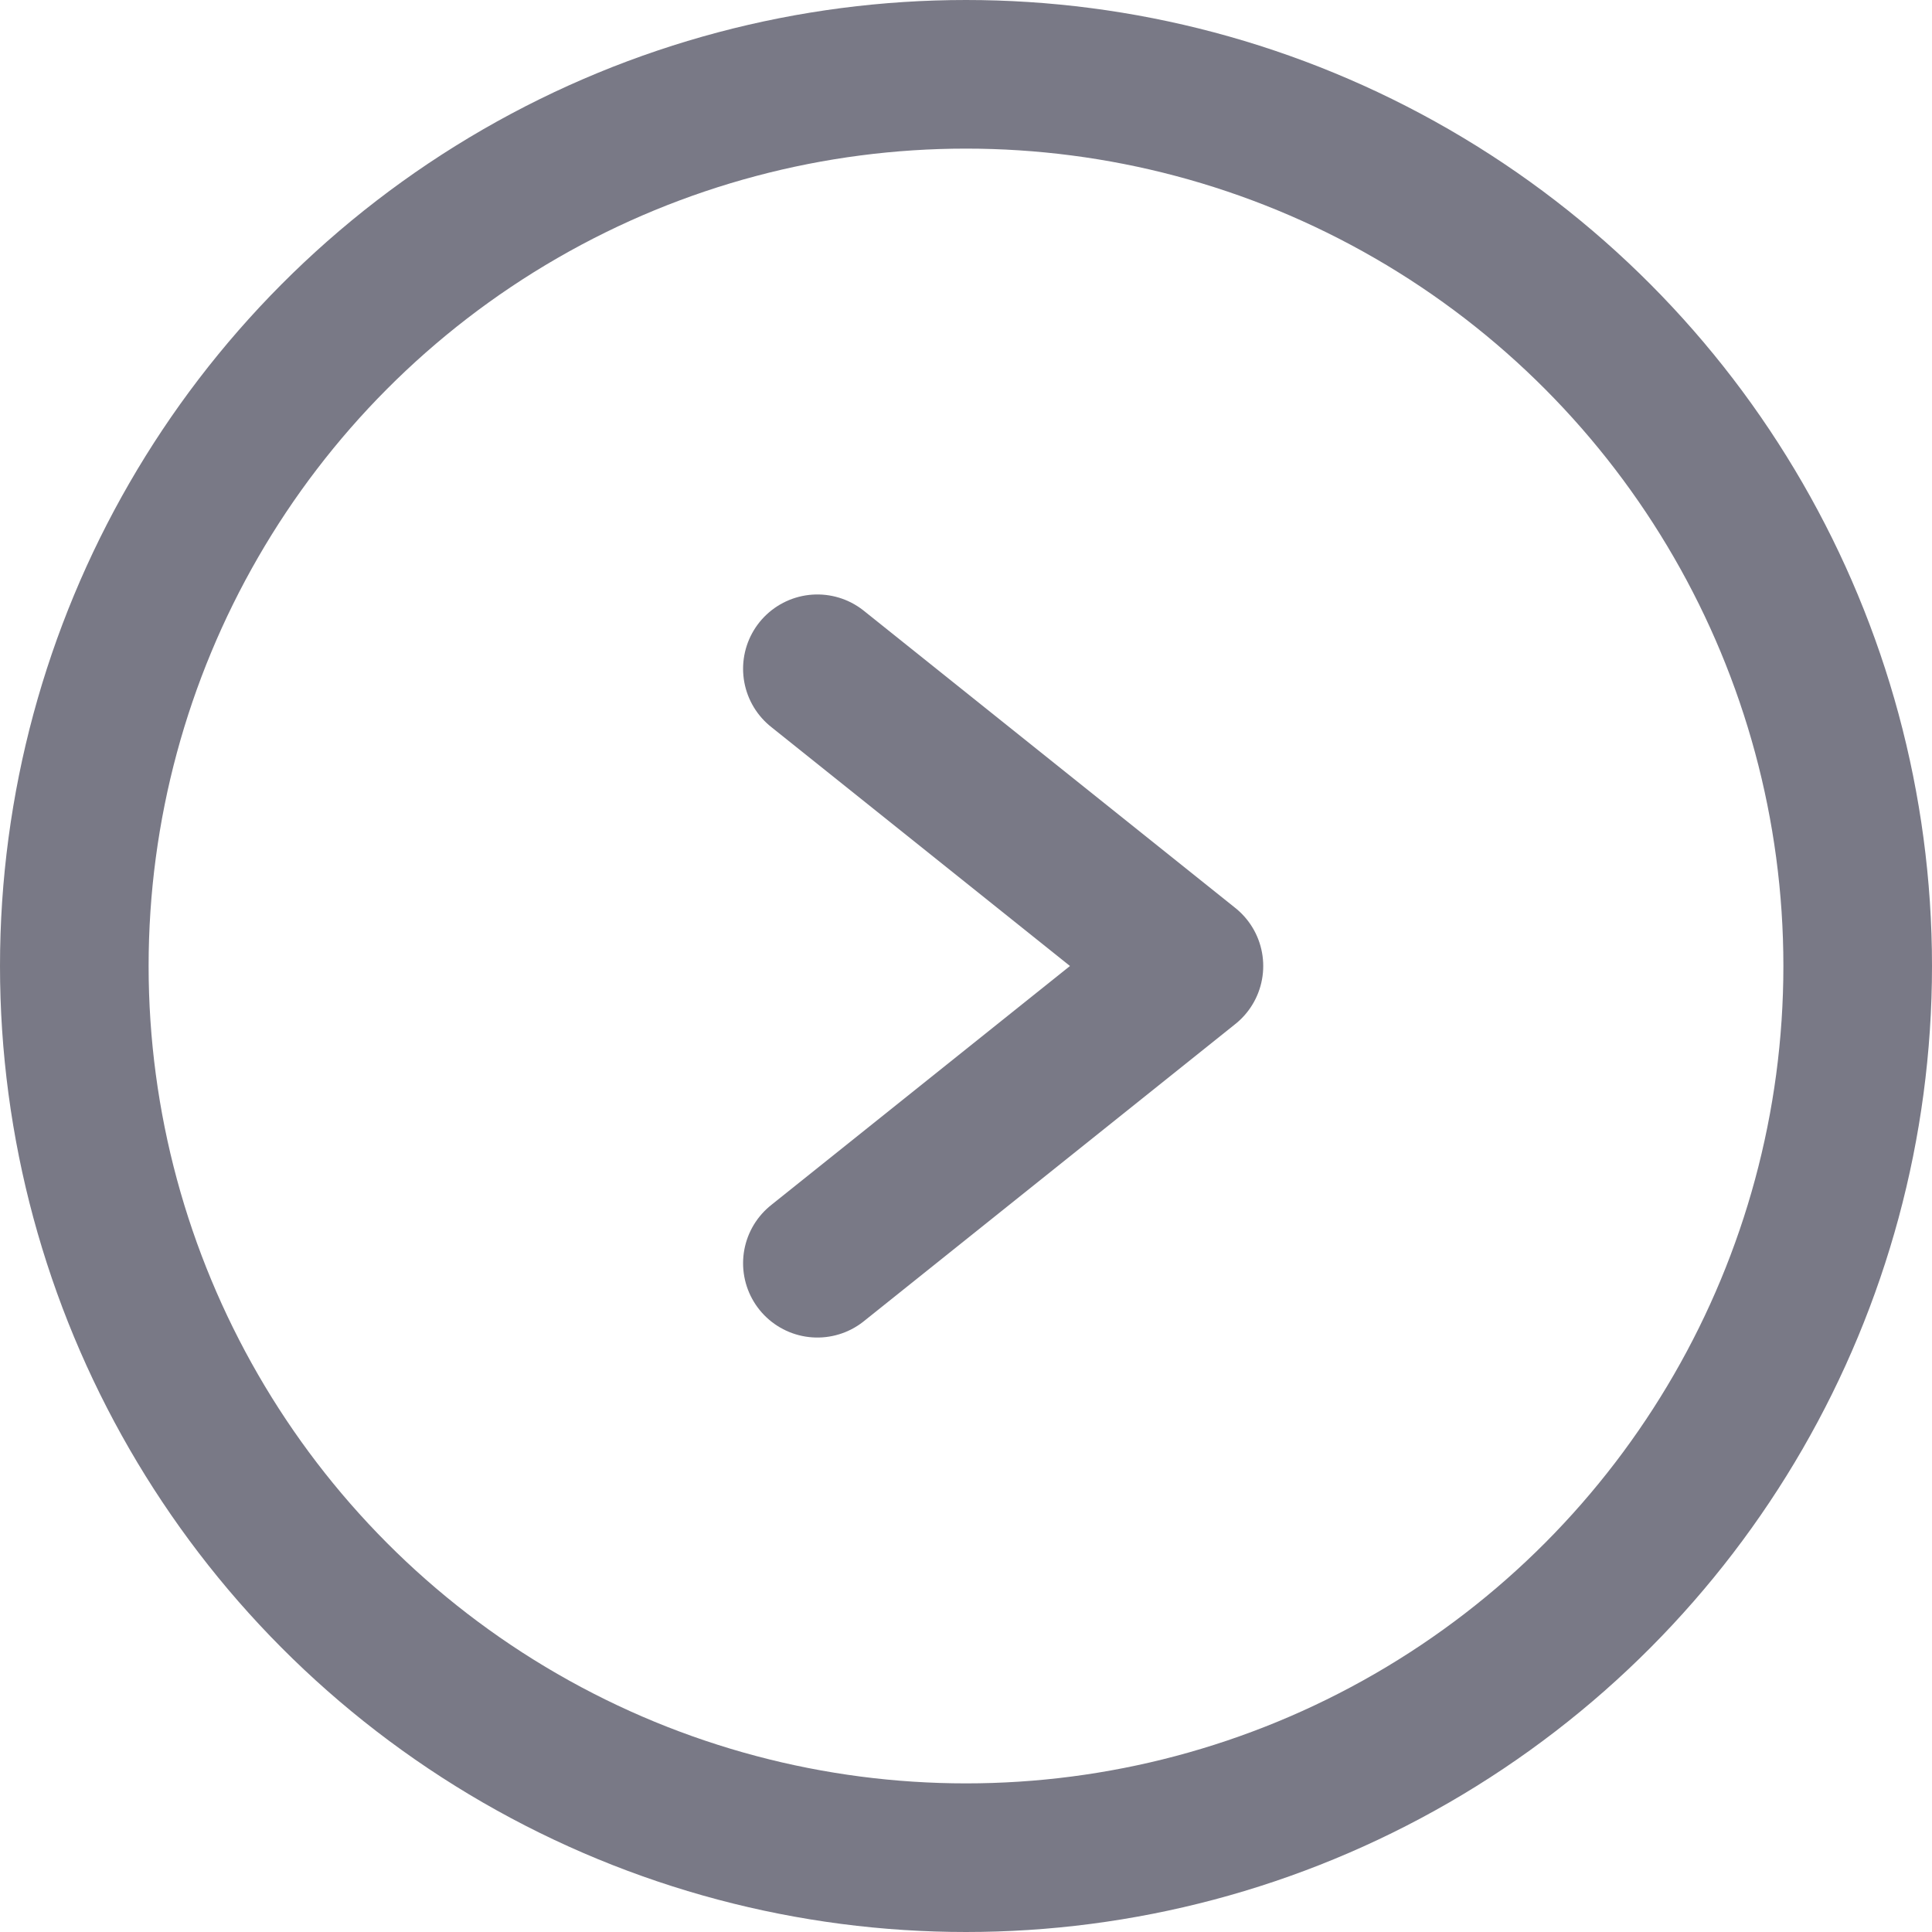 <svg width="26" height="26" viewBox="0 0 26 26" fill="none" xmlns="http://www.w3.org/2000/svg">
<circle cx="13" cy="13" r="12" stroke="#797986" stroke-width="2"/>
<path d="M11 17L16 13L11 9" stroke="#797986" stroke-width="2" stroke-linecap="round" stroke-linejoin="round"/>
</svg>
